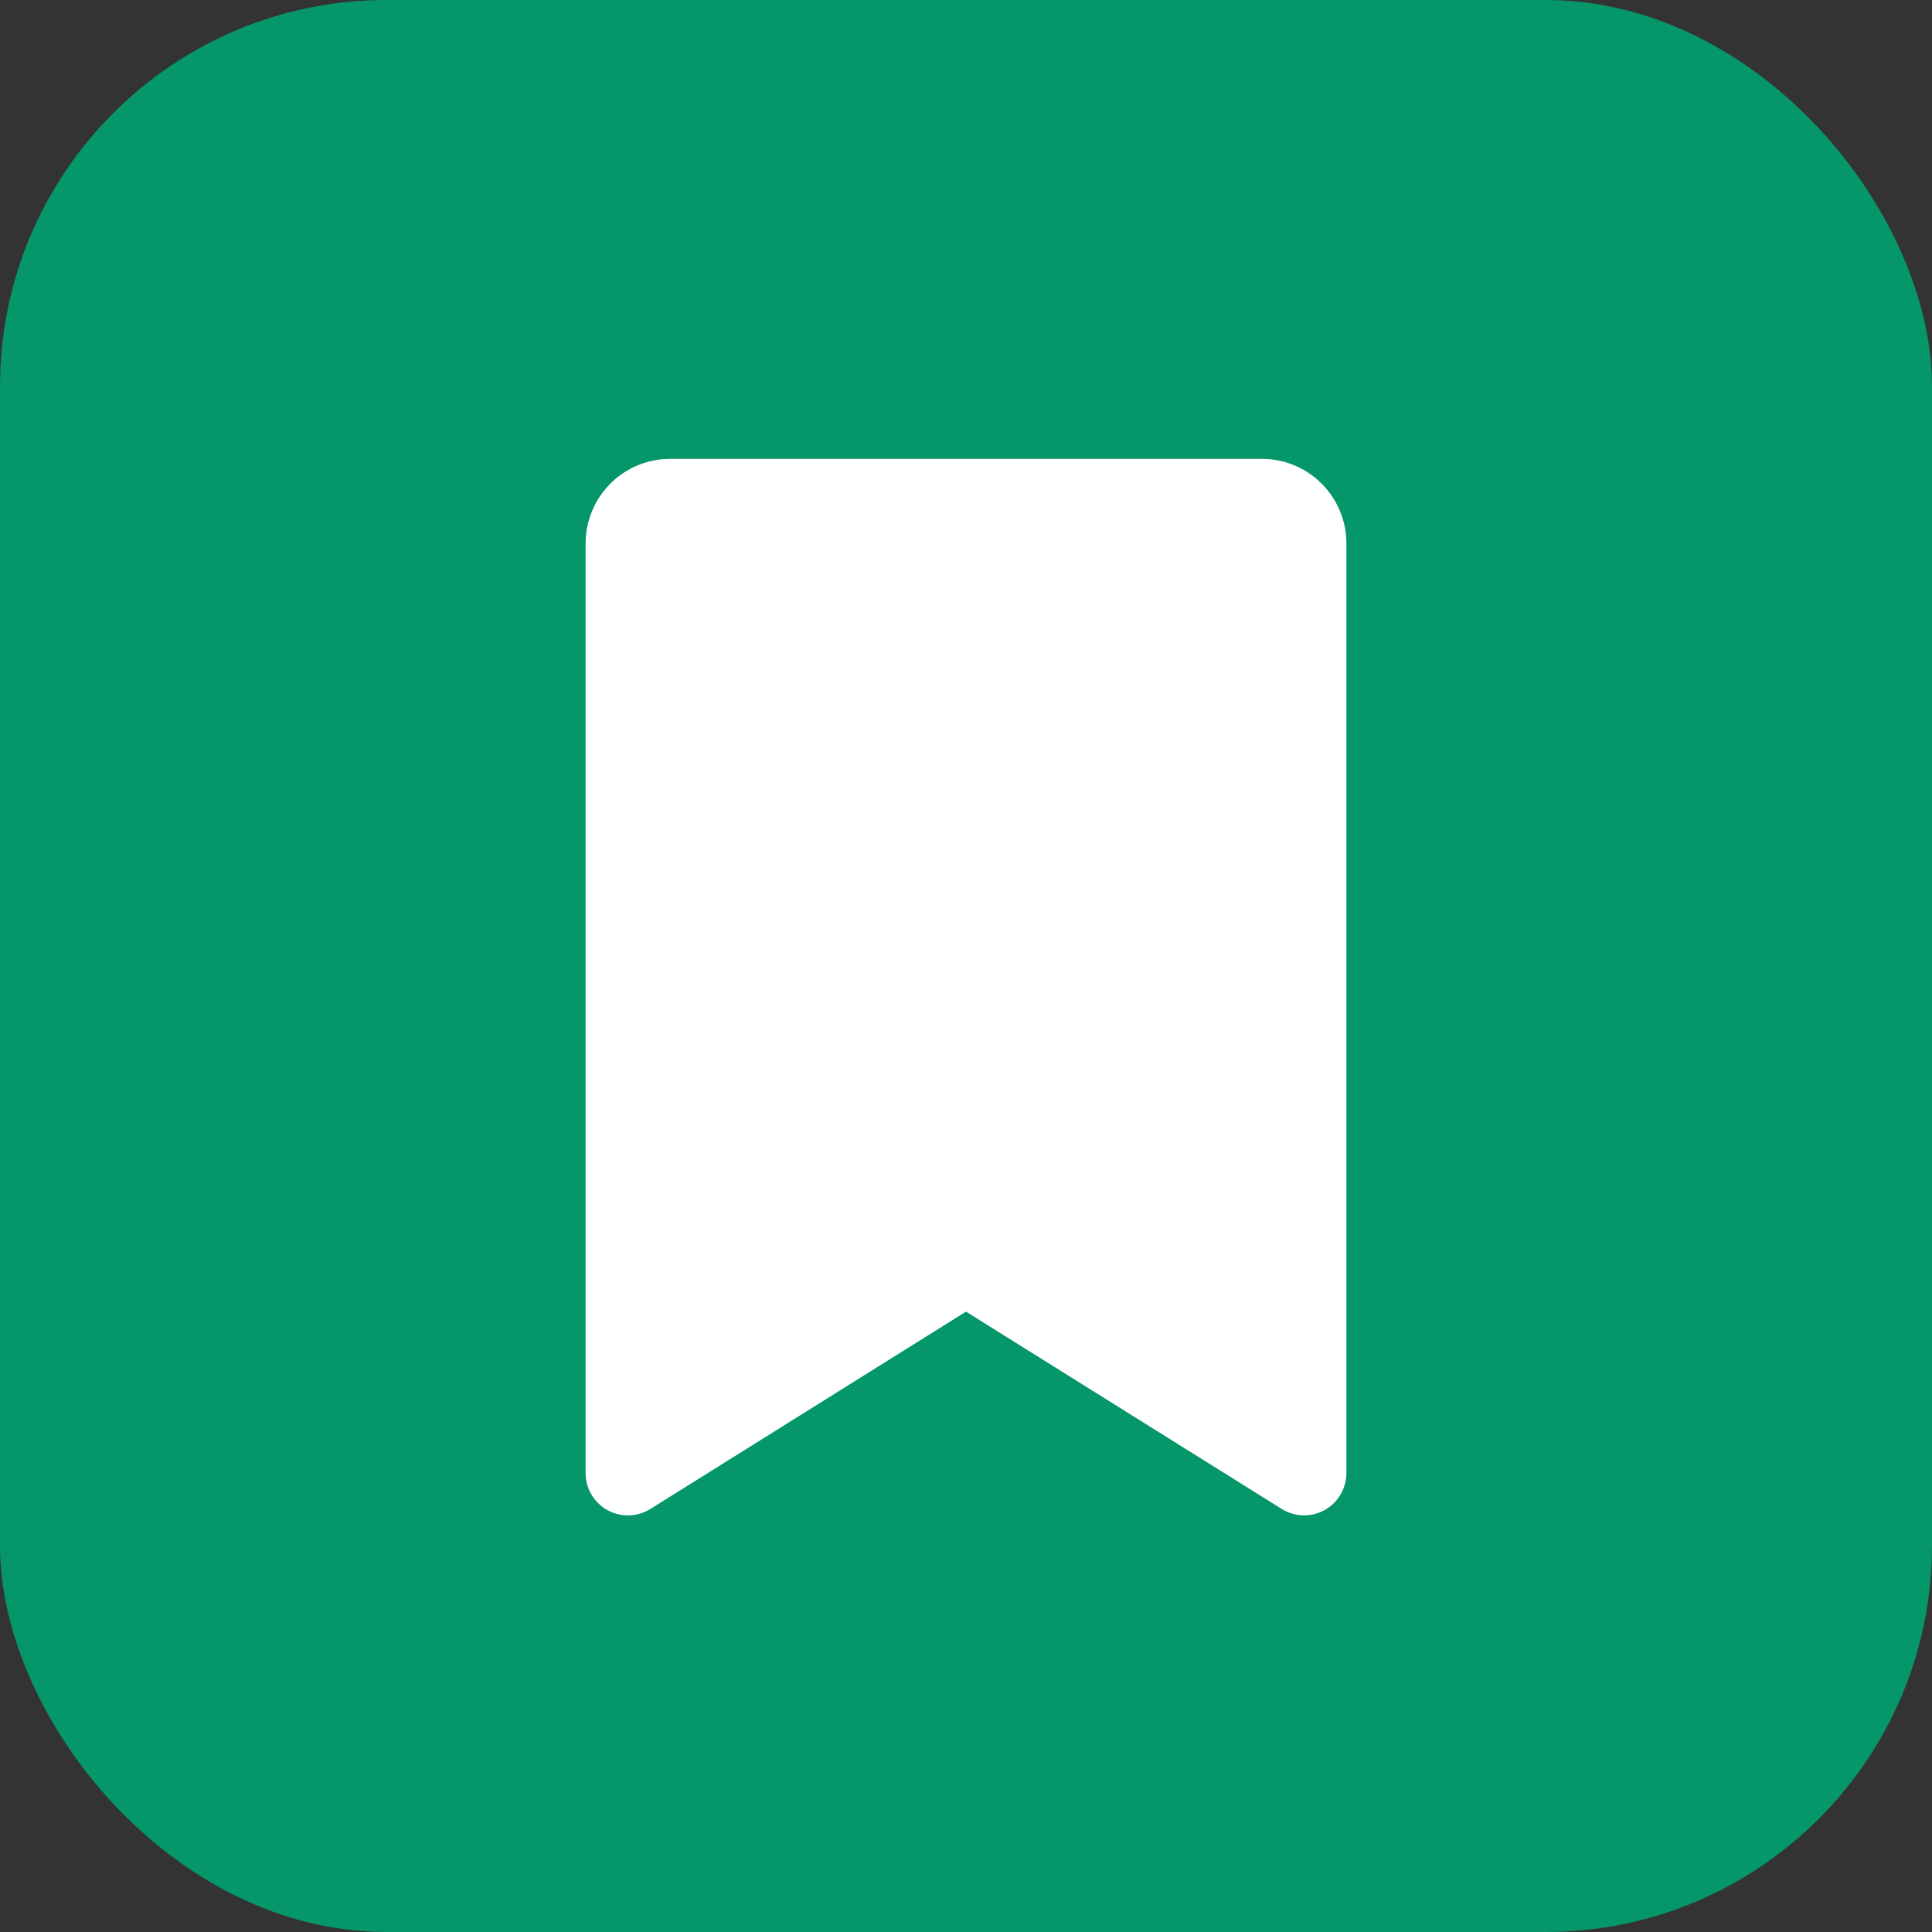 <svg width="20" height="20" viewBox="0 0 20 20" fill="none" xmlns="http://www.w3.org/2000/svg">
<rect x="0" y="0" width="20" height="20" fill="#333333" stroke="none"/>
<rect width="20" height="20" rx="4" fill="#059669"/>
<path d="M13.062 4.75H6.938C6.705 4.75 6.483 4.842 6.319 5.006C6.155 5.17 6.062 5.393 6.062 5.625V15.25C6.063 15.328 6.083 15.405 6.123 15.472C6.163 15.539 6.22 15.595 6.288 15.633C6.356 15.67 6.433 15.689 6.512 15.687C6.59 15.685 6.666 15.662 6.732 15.621L10 13.578L13.269 15.621C13.335 15.662 13.411 15.685 13.489 15.687C13.567 15.689 13.644 15.67 13.712 15.632C13.78 15.594 13.837 15.539 13.877 15.472C13.916 15.405 13.937 15.328 13.938 15.25V5.625C13.938 5.393 13.845 5.17 13.681 5.006C13.517 4.842 13.295 4.75 13.062 4.75Z" fill="white"/>
</svg>
